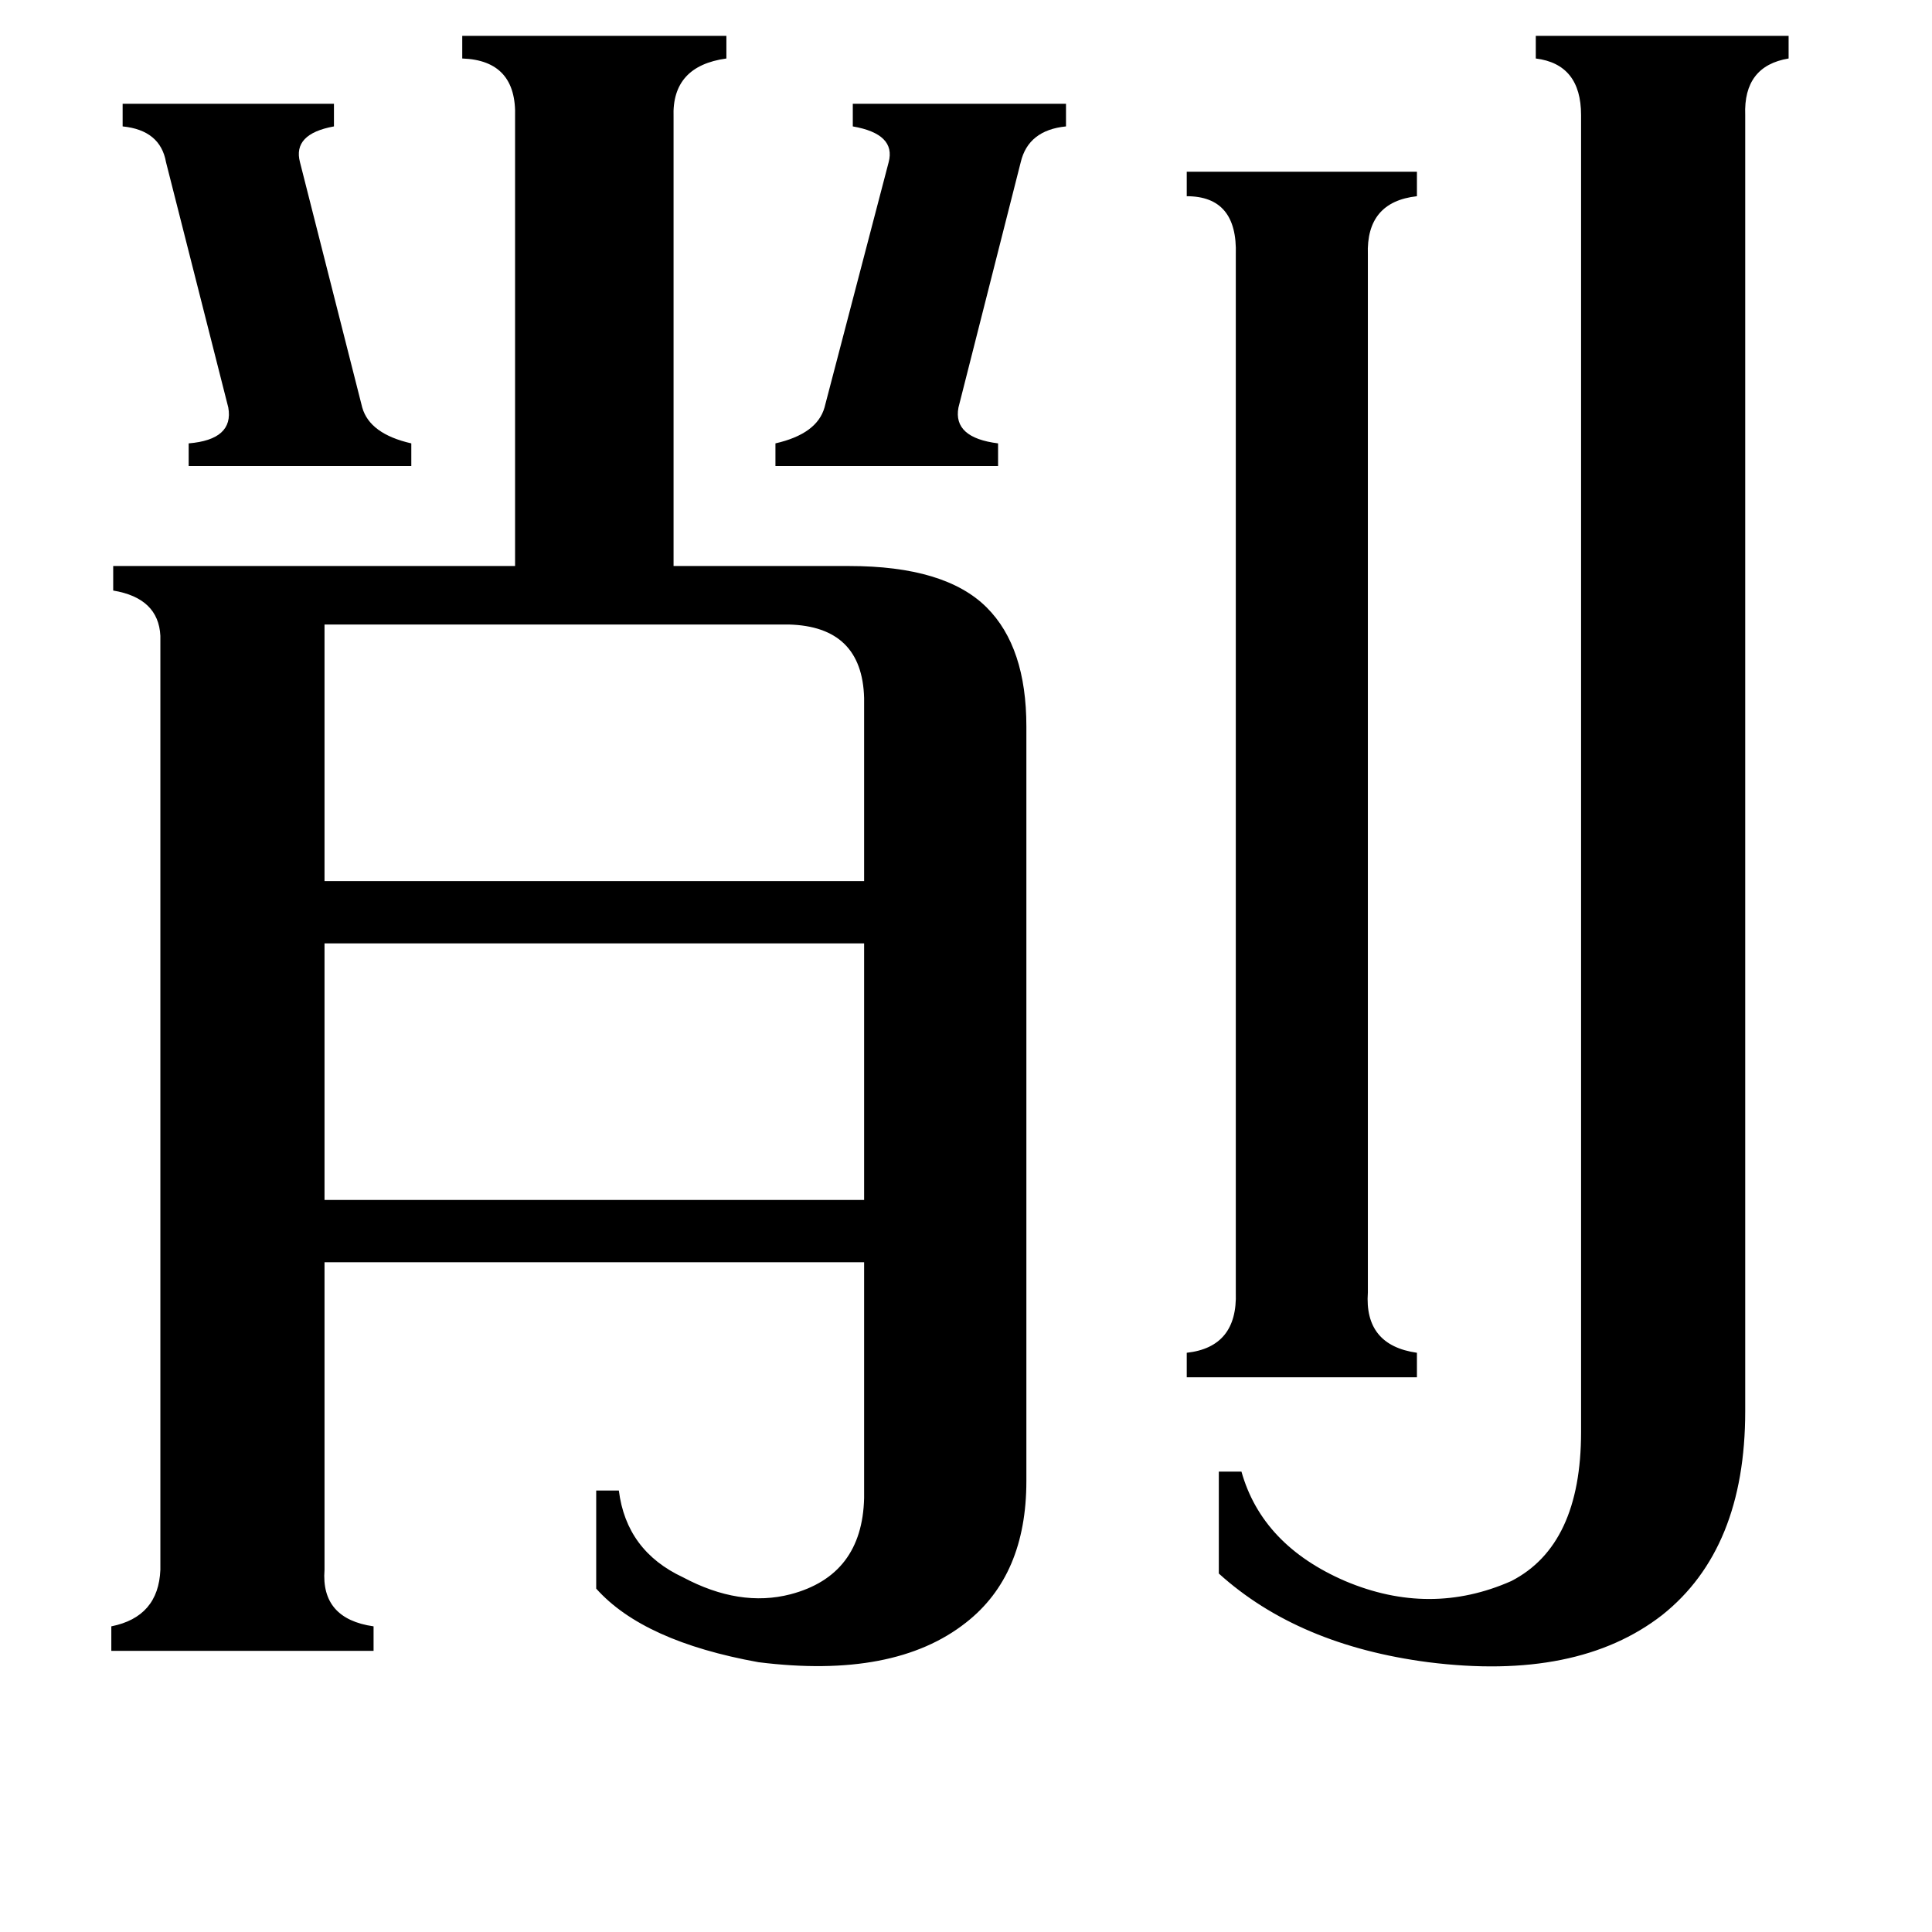 <svg xmlns="http://www.w3.org/2000/svg" viewBox="0 -800 1024 1024">
	<path fill="#000000" d="M411 -565Q433 -570 437 -584L471 -714Q475 -729 452 -733V-745H565V-733Q545 -731 541 -714L508 -584Q505 -568 529 -565V-553H411ZM65 -745H177V-733Q155 -729 159 -714L192 -584Q196 -570 218 -565V-553H100V-565Q124 -567 121 -584L88 -714Q85 -731 65 -733ZM172 -469V-333H458V-430Q457 -468 418 -469ZM172 -300V-164H458V-300ZM725 -115Q723 -87 751 -83V-70H629V-83Q656 -86 655 -115V-665Q656 -696 629 -696V-709H751V-696Q724 -693 725 -665ZM925 -52Q925 21 881 56Q836 91 757 81Q688 72 646 34V-20H658Q669 19 713 38Q758 57 801 38Q838 19 838 -41V-739Q838 -766 814 -769V-781H948V-769Q924 -765 925 -739ZM172 32Q170 58 198 62V75H59V62Q84 57 85 32V-463Q84 -483 60 -487V-500H273V-738Q274 -768 245 -769V-781H385V-769Q356 -765 357 -738V-500H450Q501 -500 523 -478Q544 -457 544 -415V-15Q544 35 512 60Q474 90 402 81Q341 70 316 42V-10H328Q332 22 362 36Q392 52 419 45Q457 35 458 -6V-131H172Z"/>
</svg>
